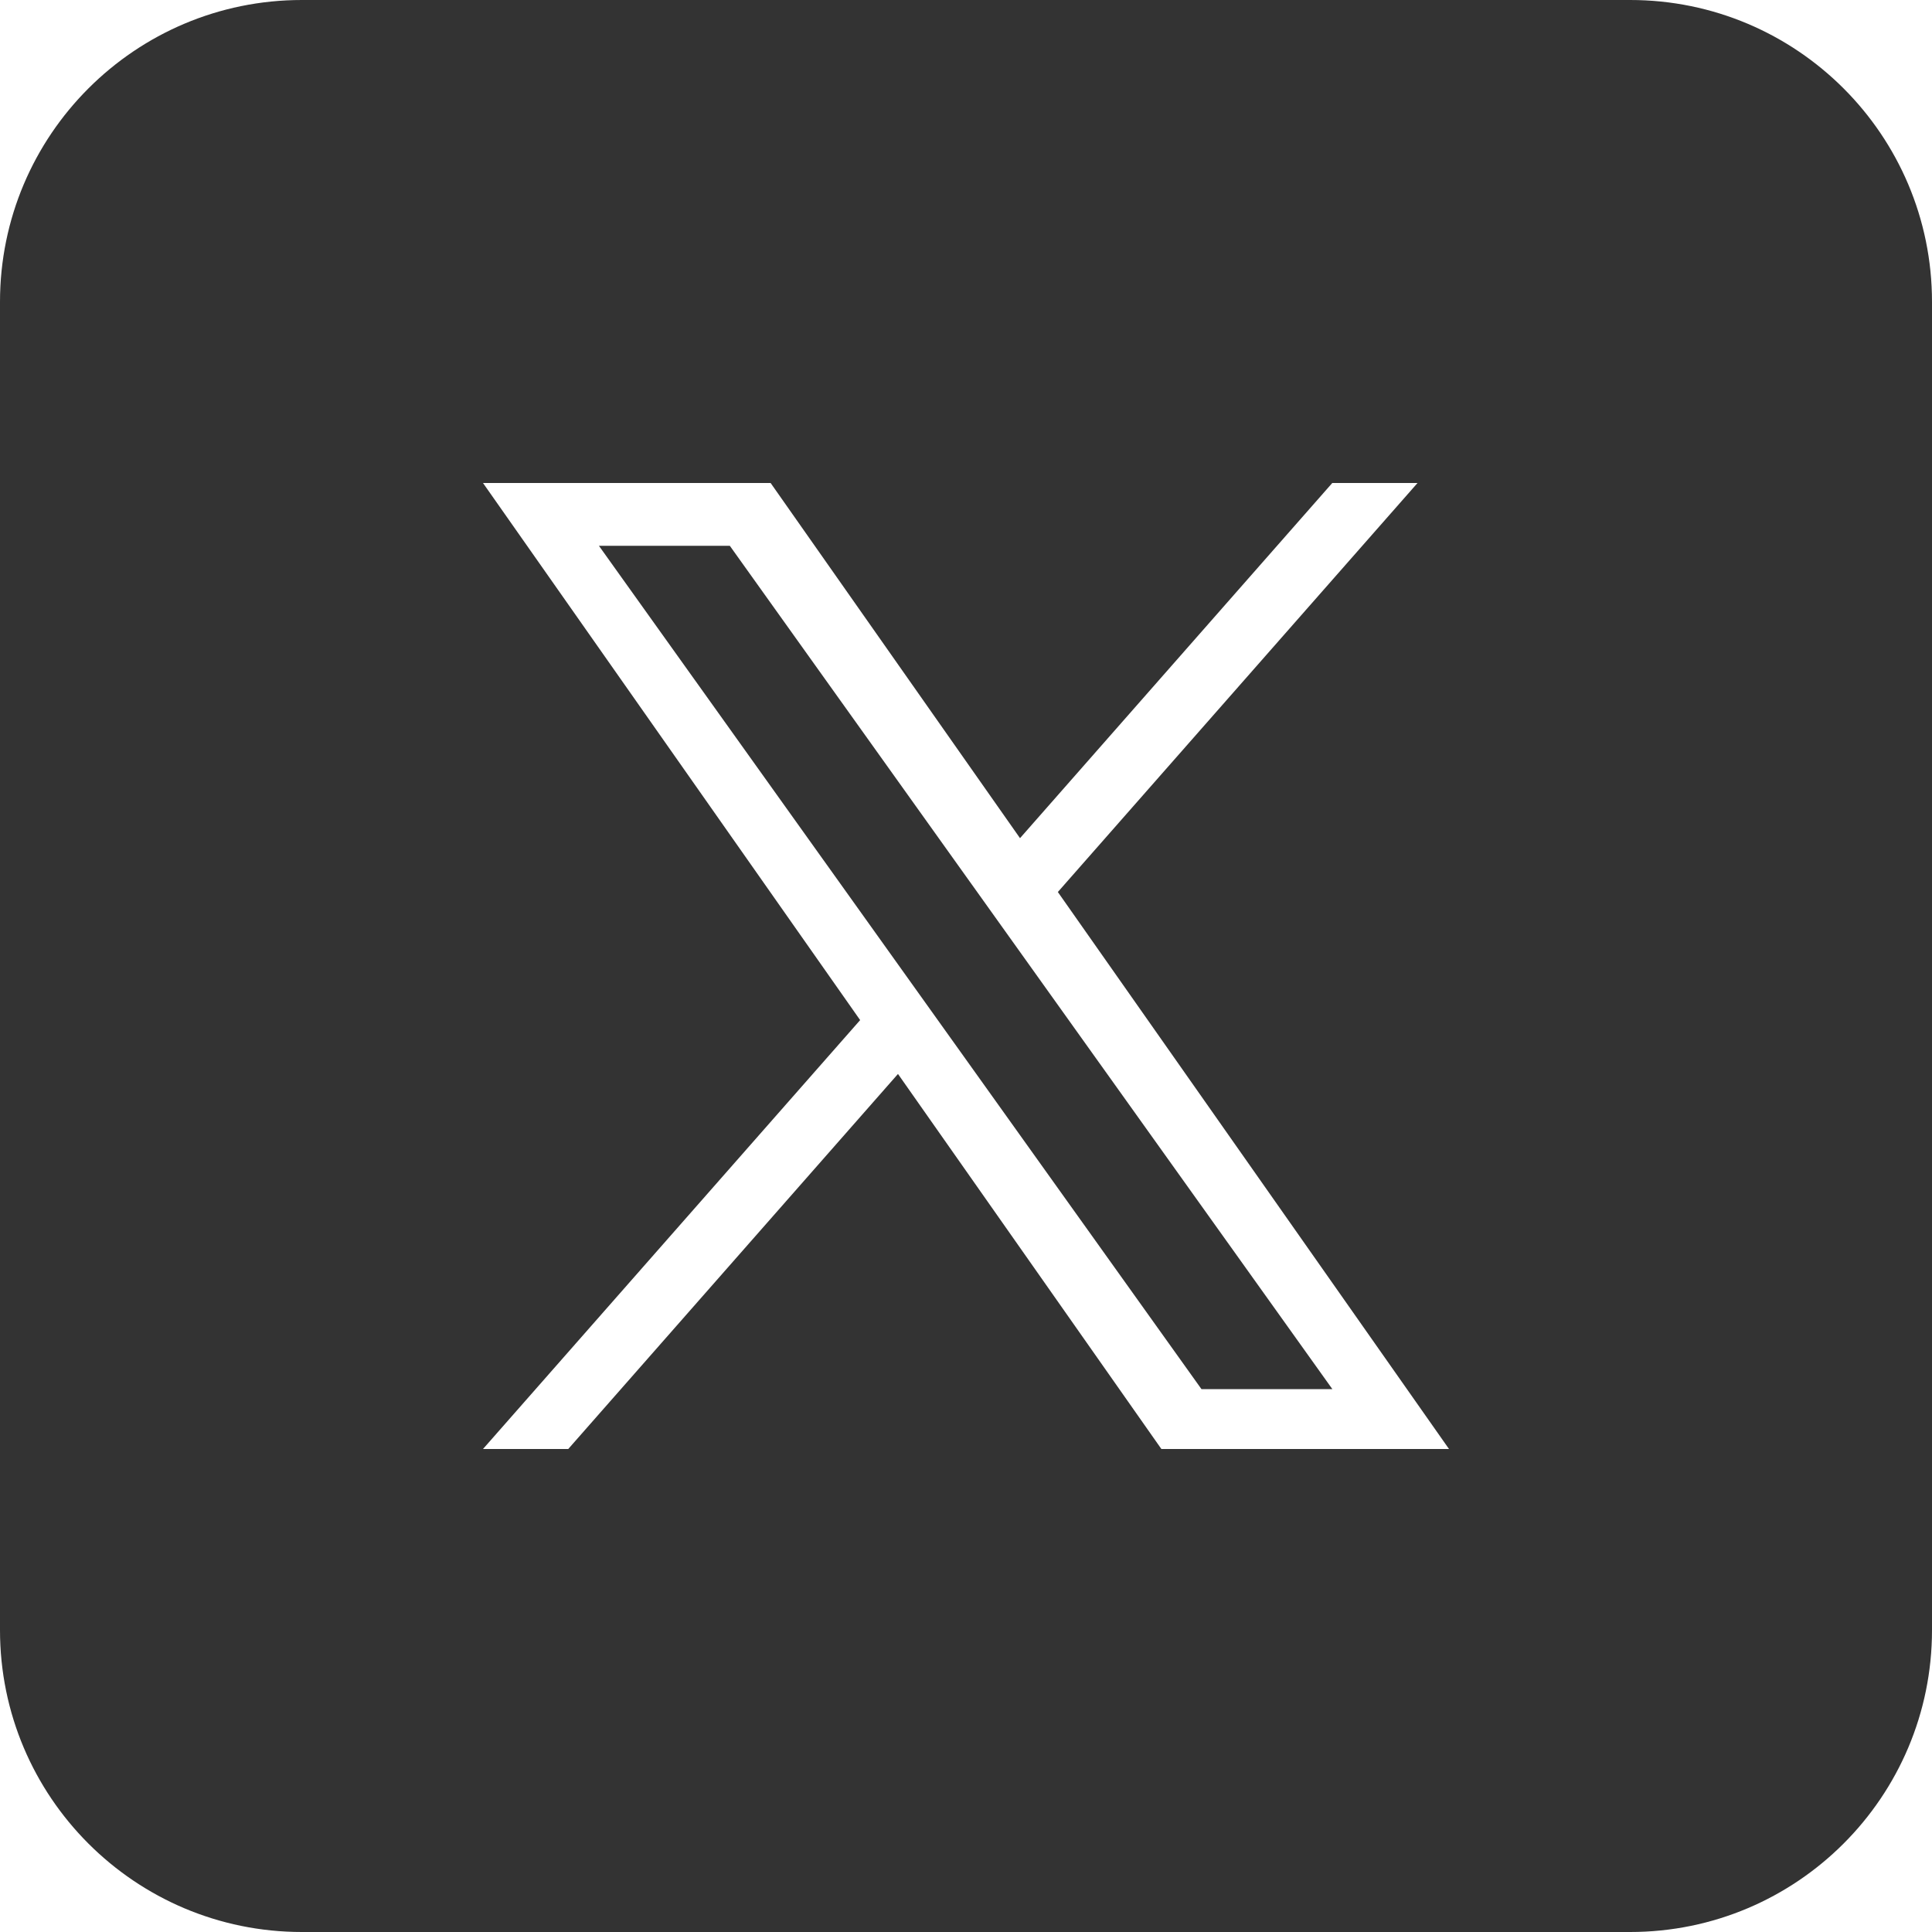 <svg width="24" height="24" viewBox="0 0 24 24" fill="none" xmlns="http://www.w3.org/2000/svg">
<g id="x">
<g id="x_2">
<path d="M14.925 17.256H16.551L9.066 6.78H7.44L14.925 17.256Z" fill="#333333"/>
<path fill-rule="evenodd" clip-rule="evenodd" d="M3.75 0C1.679 0 0 1.679 0 3.75V20.25C0 22.321 1.679 24 3.75 24H20.25C22.321 24 24 22.321 24 20.25V3.75C24 1.679 22.321 0 20.25 0H3.75ZM17.609 6L13.141 11.081L18 18H14.427L11.155 13.341L7.059 18H6L10.685 12.672L6 6H9.573L12.671 10.412L16.55 6H17.609Z" fill="#333333"/>
</g>
</g>
</svg>
